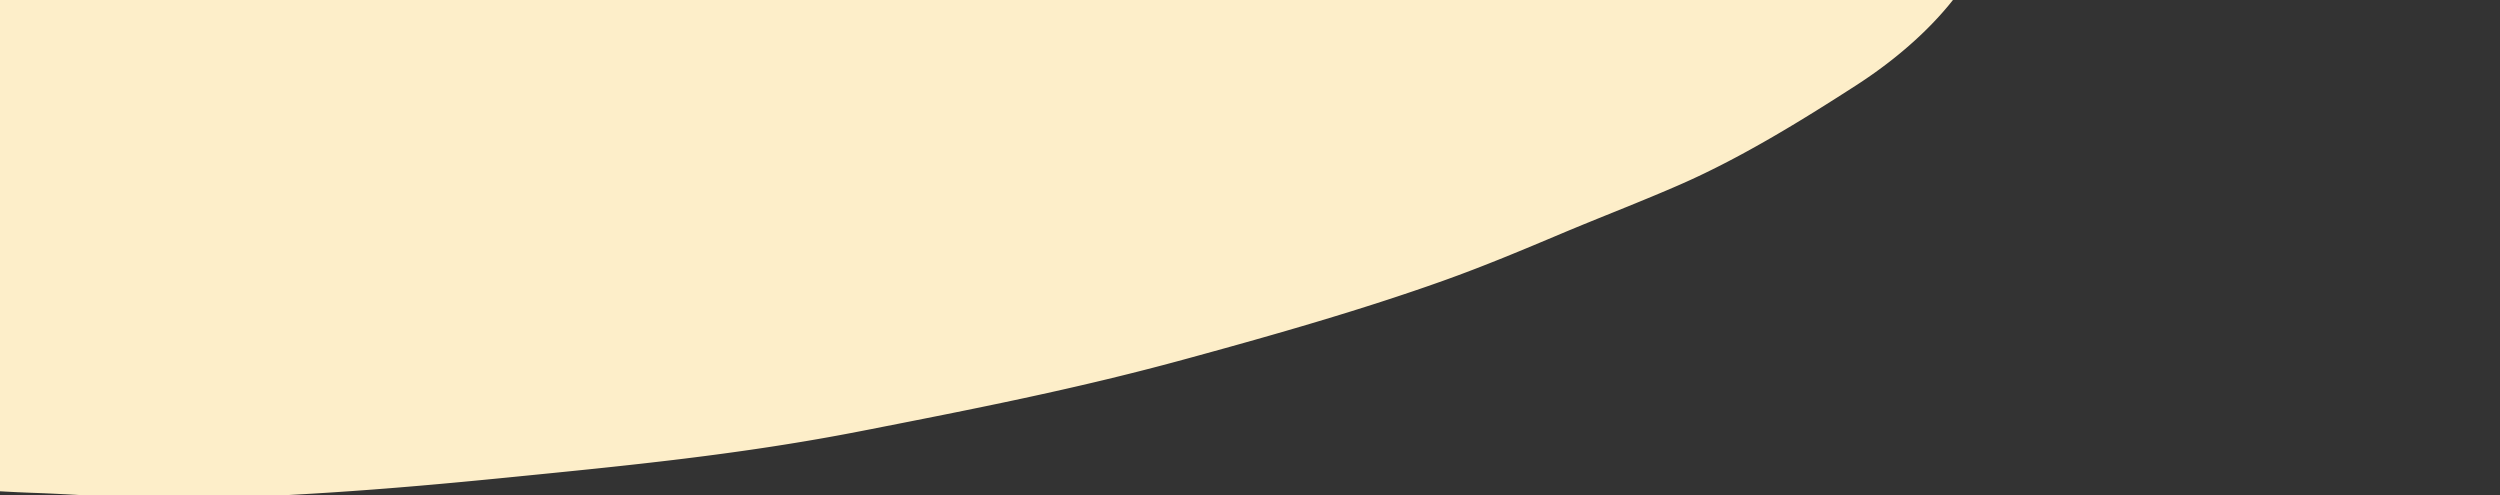 <?xml version="1.0" encoding="UTF-8" standalone="no"?>
<svg
   xmlns:dc="http://purl.org/dc/elements/1.1/"
   xmlns:cc="http://creativecommons.org/ns#"
   xmlns:rdf="http://www.w3.org/1999/02/22-rdf-syntax-ns#"
   xmlns:svg="http://www.w3.org/2000/svg"
   xmlns="http://www.w3.org/2000/svg"
   xmlns:sodipodi="http://sodipodi.sourceforge.net/DTD/sodipodi-0.dtd"
   xmlns:inkscape="http://www.inkscape.org/namespaces/inkscape"
   width="463.539"
   height="91.858"
   viewBox="0 0 463.539 91.858"
   version="1.1"
   id="svg66"
   sodipodi:docname="cimamobile.svg"
   inkscape:version="0.92.3 (2405546, 2018-03-11)">
  <rect x="0" y="0" width="463.539" height="91.858" fill="#333333" stroke="none"/>
  <sodipodi:namedview
     pagecolor="#ffffff"
     bordercolor="#666666"
     borderopacity="1"
     objecttolerance="10"
     gridtolerance="10"
     guidetolerance="10"
     inkscape:pageopacity="0"
     inkscape:pageshadow="2"
     inkscape:window-width="1920"
     inkscape:window-height="1052"
     id="namedview68"
     showgrid="false"
     inkscape:zoom="0.54632239"
     inkscape:cx="286.06978"
     inkscape:cy="47.961359"
     inkscape:window-x="0"
     inkscape:window-y="0"
     inkscape:window-maximized="1"
     inkscape:current-layer="svg66"
     fit-margin-top="0"
     fit-margin-left="0"
     fit-margin-right="0"
     fit-margin-bottom="0" />
  <defs
     id="defs62">
    <style
       id="style60">.a{fill:#fdeec9;}</style>
  </defs>
  <path
     class="a"
     d="m -114.629,12.829 450.682,-86.658 c 0.352,0.178 0.707,0.358 1.052,0.535 15.295,7.805 30.197,17.482 34.155,29.868 0.054,0.181 0.109,0.359 0.162,0.541 1.78,6.171 0.56,13.206 0.253,19.804 a 58.594,131.886 75.561 0 1 -6.512,18.747 c -4.137,6.699 -11.374,13.956 -21.061,20.194 -9.421,6.069 -20.889,13.231 -32.484,18.318 -7.064,3.1 -14.864,6.086 -21.977,9.082 -7.257,3.059 -14.464,6.09 -22.084,8.808 -14.996,5.348 -31.137,9.968 -46.742,14.234 -0.52,0.143 -1.034,0.281 -1.549,0.423 -20.079,5.476 -39.246,9.212 -59.387,13.162 -22.59,4.431 -43.75,6.46 -65.738,8.648 C 82.858,89.657 72.172,90.62 61.14,91.328 49.272,92.093 37.453,92.652 26.34,92.33 19.561,92.134 13.043,91.623 6.288,91.386 -16.029,90.591 -36.6,87.247 -56.939,84.605 -74.739,82.297 -92.787,80.227 -111.287,78.545 q -3.376,-0.308 -6.8,-0.527 z"
     id="path64"
     inkscape:connector-curvature="0"
     style="fill:#fdeec9;stroke-width:0.344" />
</svg>
